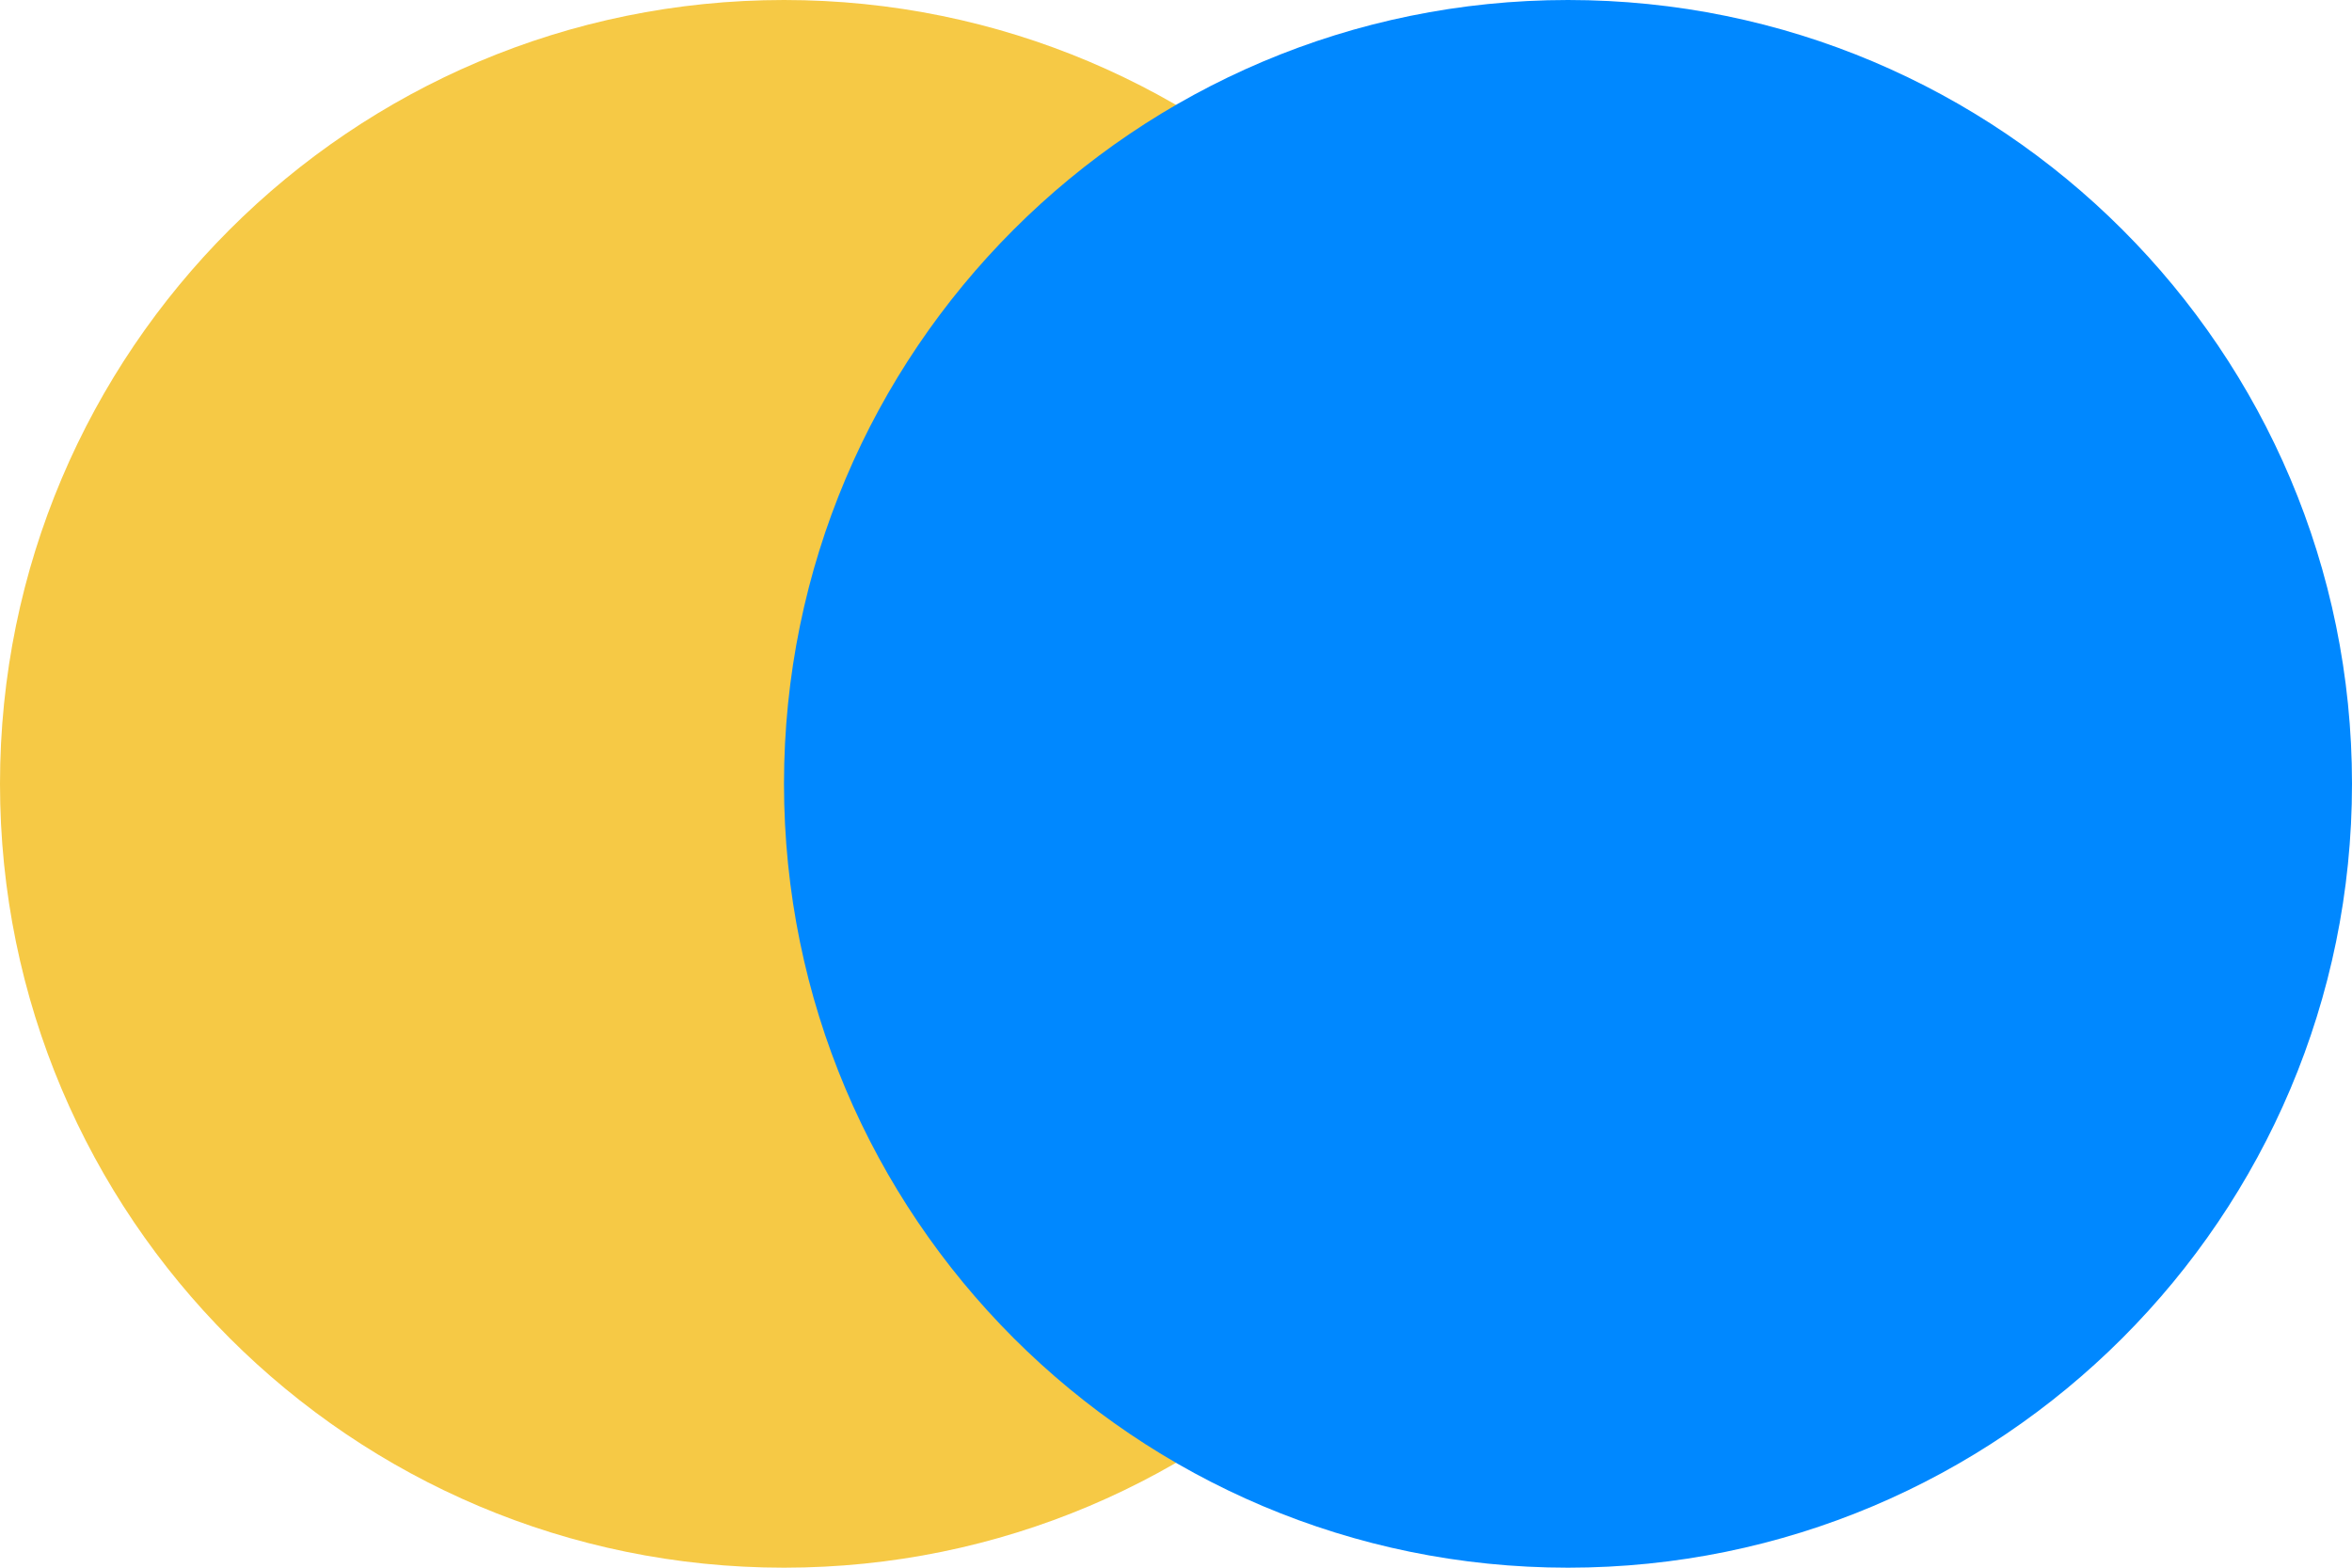 <svg width="36" height="24" viewBox="0 0 36 24" fill="none" xmlns="http://www.w3.org/2000/svg">
<path d="M24 12C24 18.627 18.627 24 12 24C5.373 24 0 18.627 0 12C0 5.373 5.373 0 12 0C18.627 0 24 5.373 24 12Z" fill="#F6C945"/>
<path d="M36 12C36 18.627 30.627 24 24 24C17.373 24 12 18.627 12 12C12 5.373 17.373 0 24 0C30.627 0 36 5.373 36 12Z" fill="#0088FF"/>
</svg>
